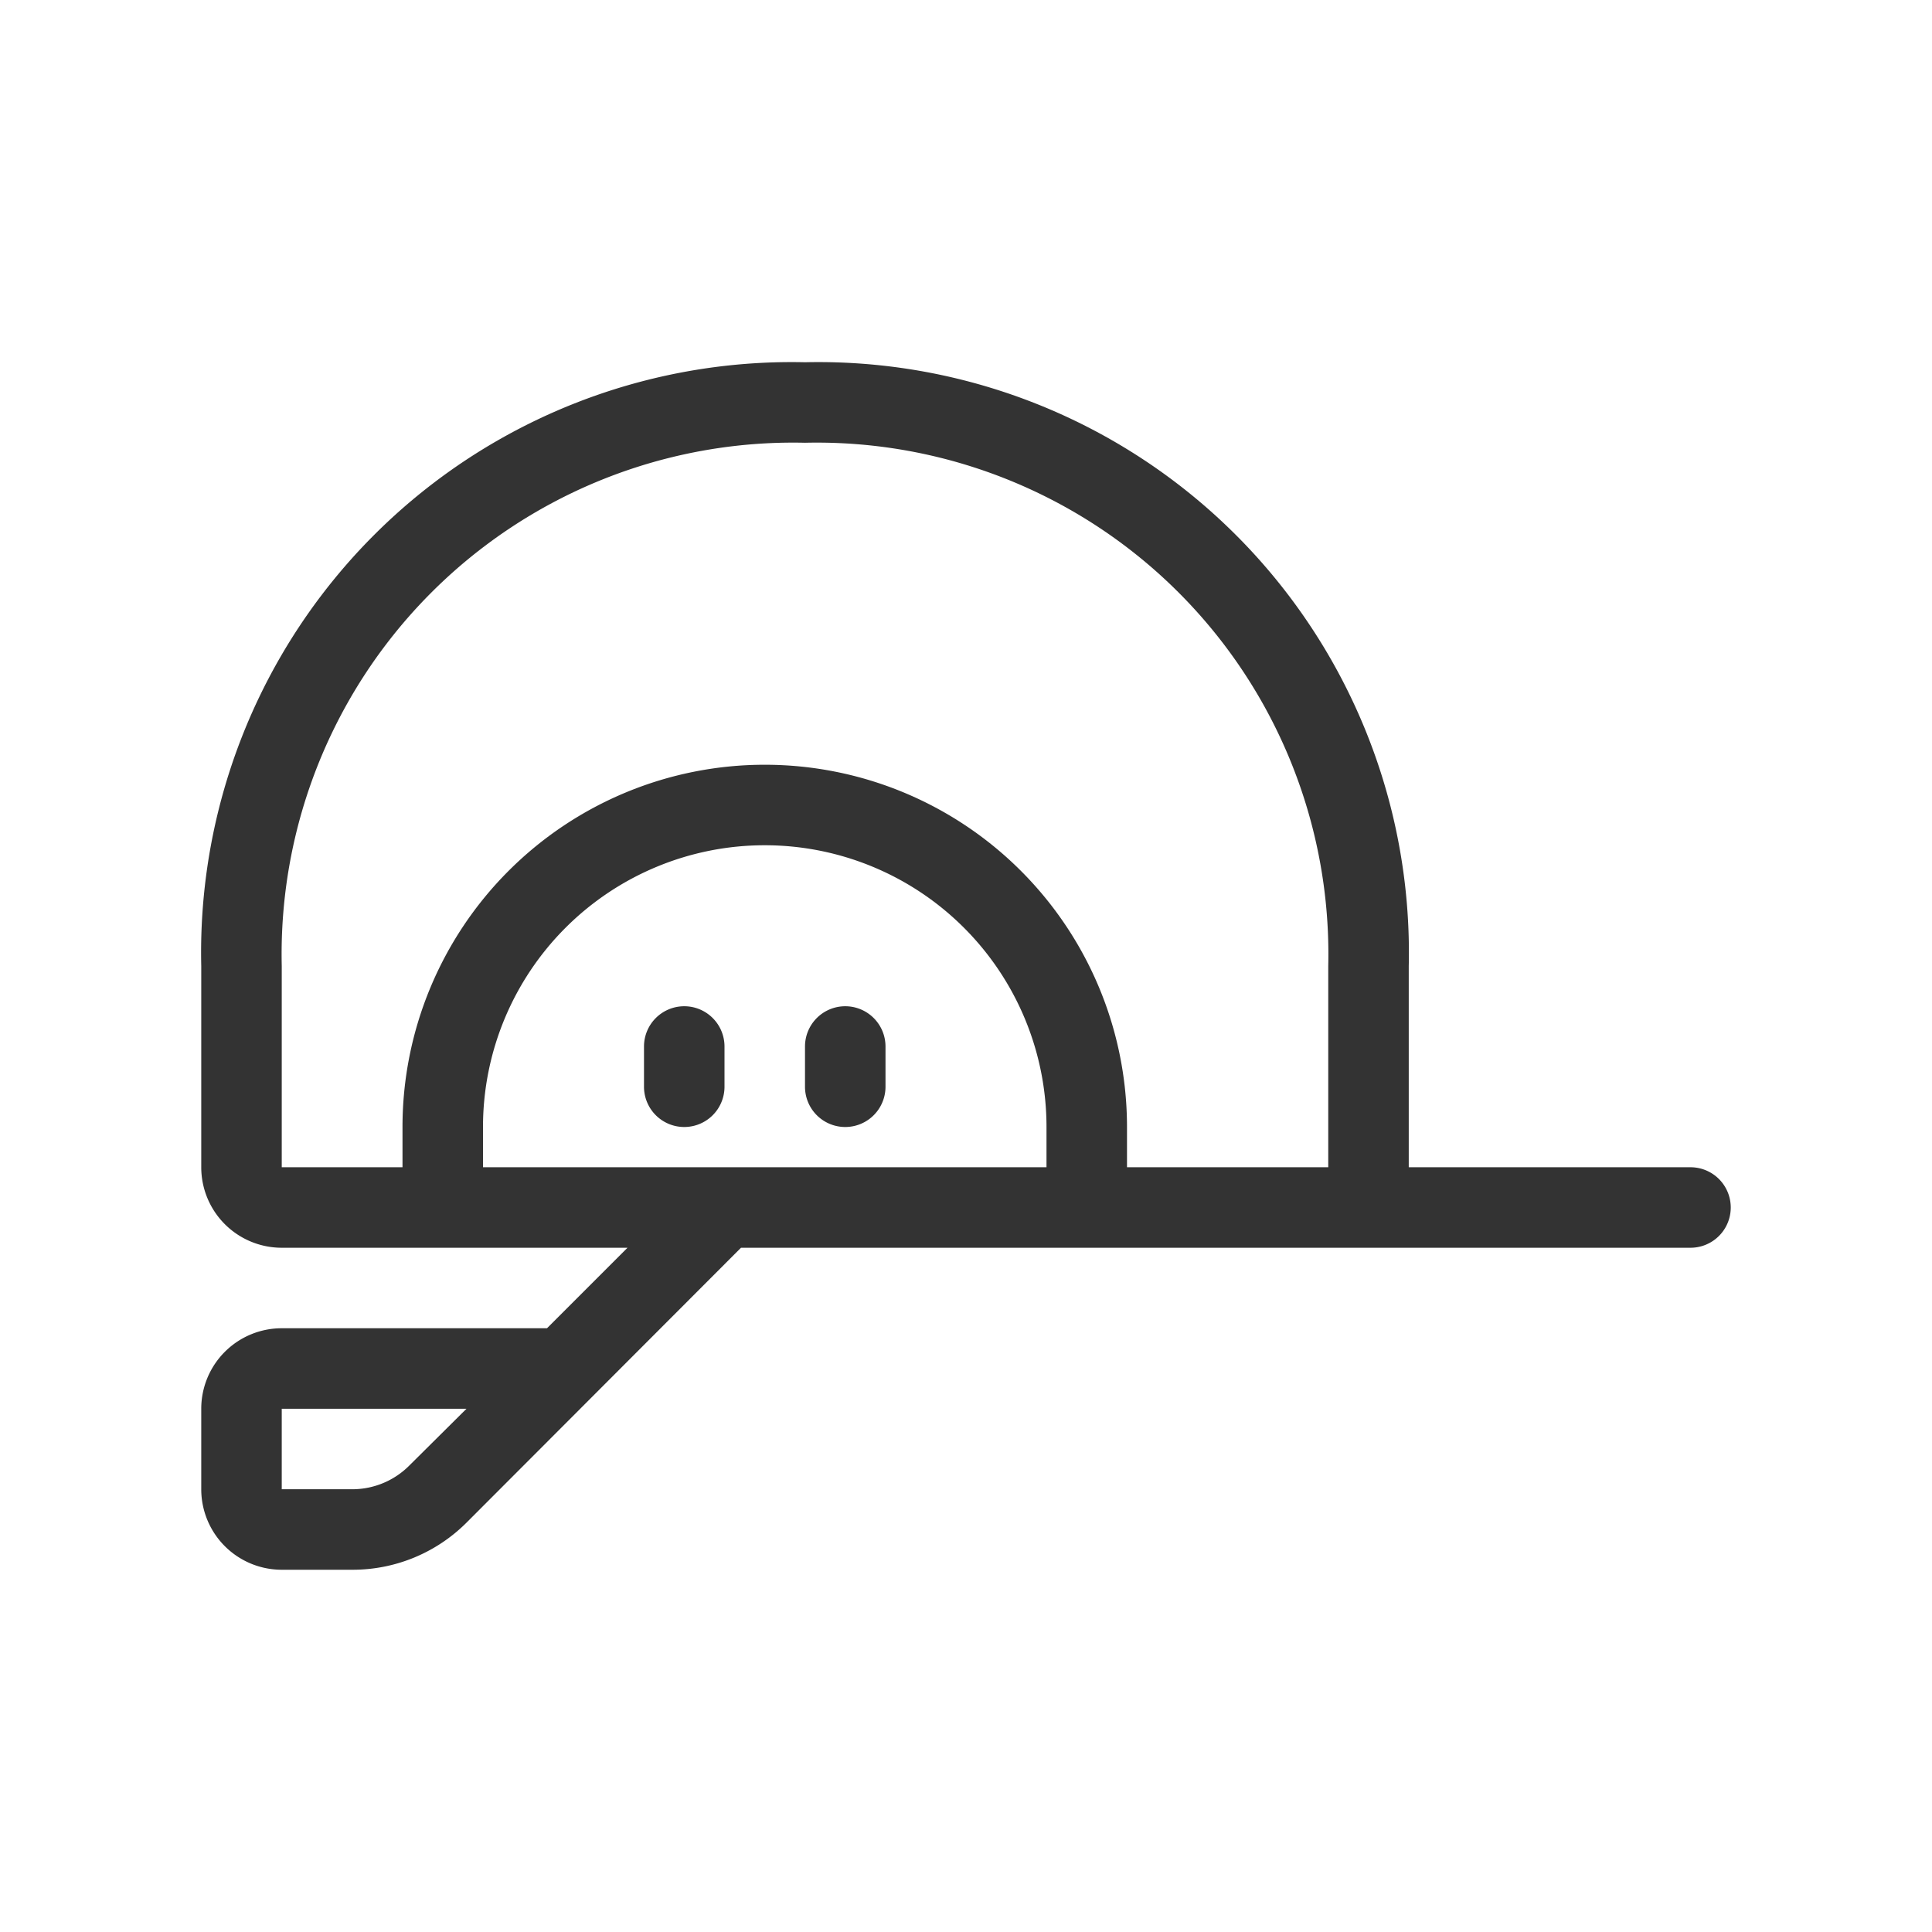 <svg id="Ebene_1" data-name="Ebene 1" xmlns="http://www.w3.org/2000/svg" viewBox="0 0 48 48"><defs><style>.cls-1{fill:#333;}</style></defs><title>additional_icons_48px_construction_helmet</title><path class="cls-1" d="M17,25a1,1,0,0,0-1,1v1a1,1,0,0,0,2,0V26A1,1,0,0,0,17,25Z"/><path class="cls-1" d="M21,25a1,1,0,0,0-1,1v1a1,1,0,0,0,2,0V26A1,1,0,0,0,21,25Z"/><path class="cls-1" d="M42,29H35V24A14.67,14.67,0,0,0,20,9,14.67,14.67,0,0,0,5,24v5a2,2,0,0,0,2,2h8.59l-2,2H7a2,2,0,0,0-2,2v2a2,2,0,0,0,2,2H8.76a4,4,0,0,0,2.83-1.17L18.41,31H42a1,1,0,0,0,0-2ZM10.17,36.41A2,2,0,0,1,8.76,37H7V35h4.59ZM26,29H12V28a7,7,0,0,1,14,0Zm7,0H28V28a9,9,0,0,0-18,0v1H7V24A12.71,12.71,0,0,1,20,11,12.71,12.71,0,0,1,33,24Z"/></svg>